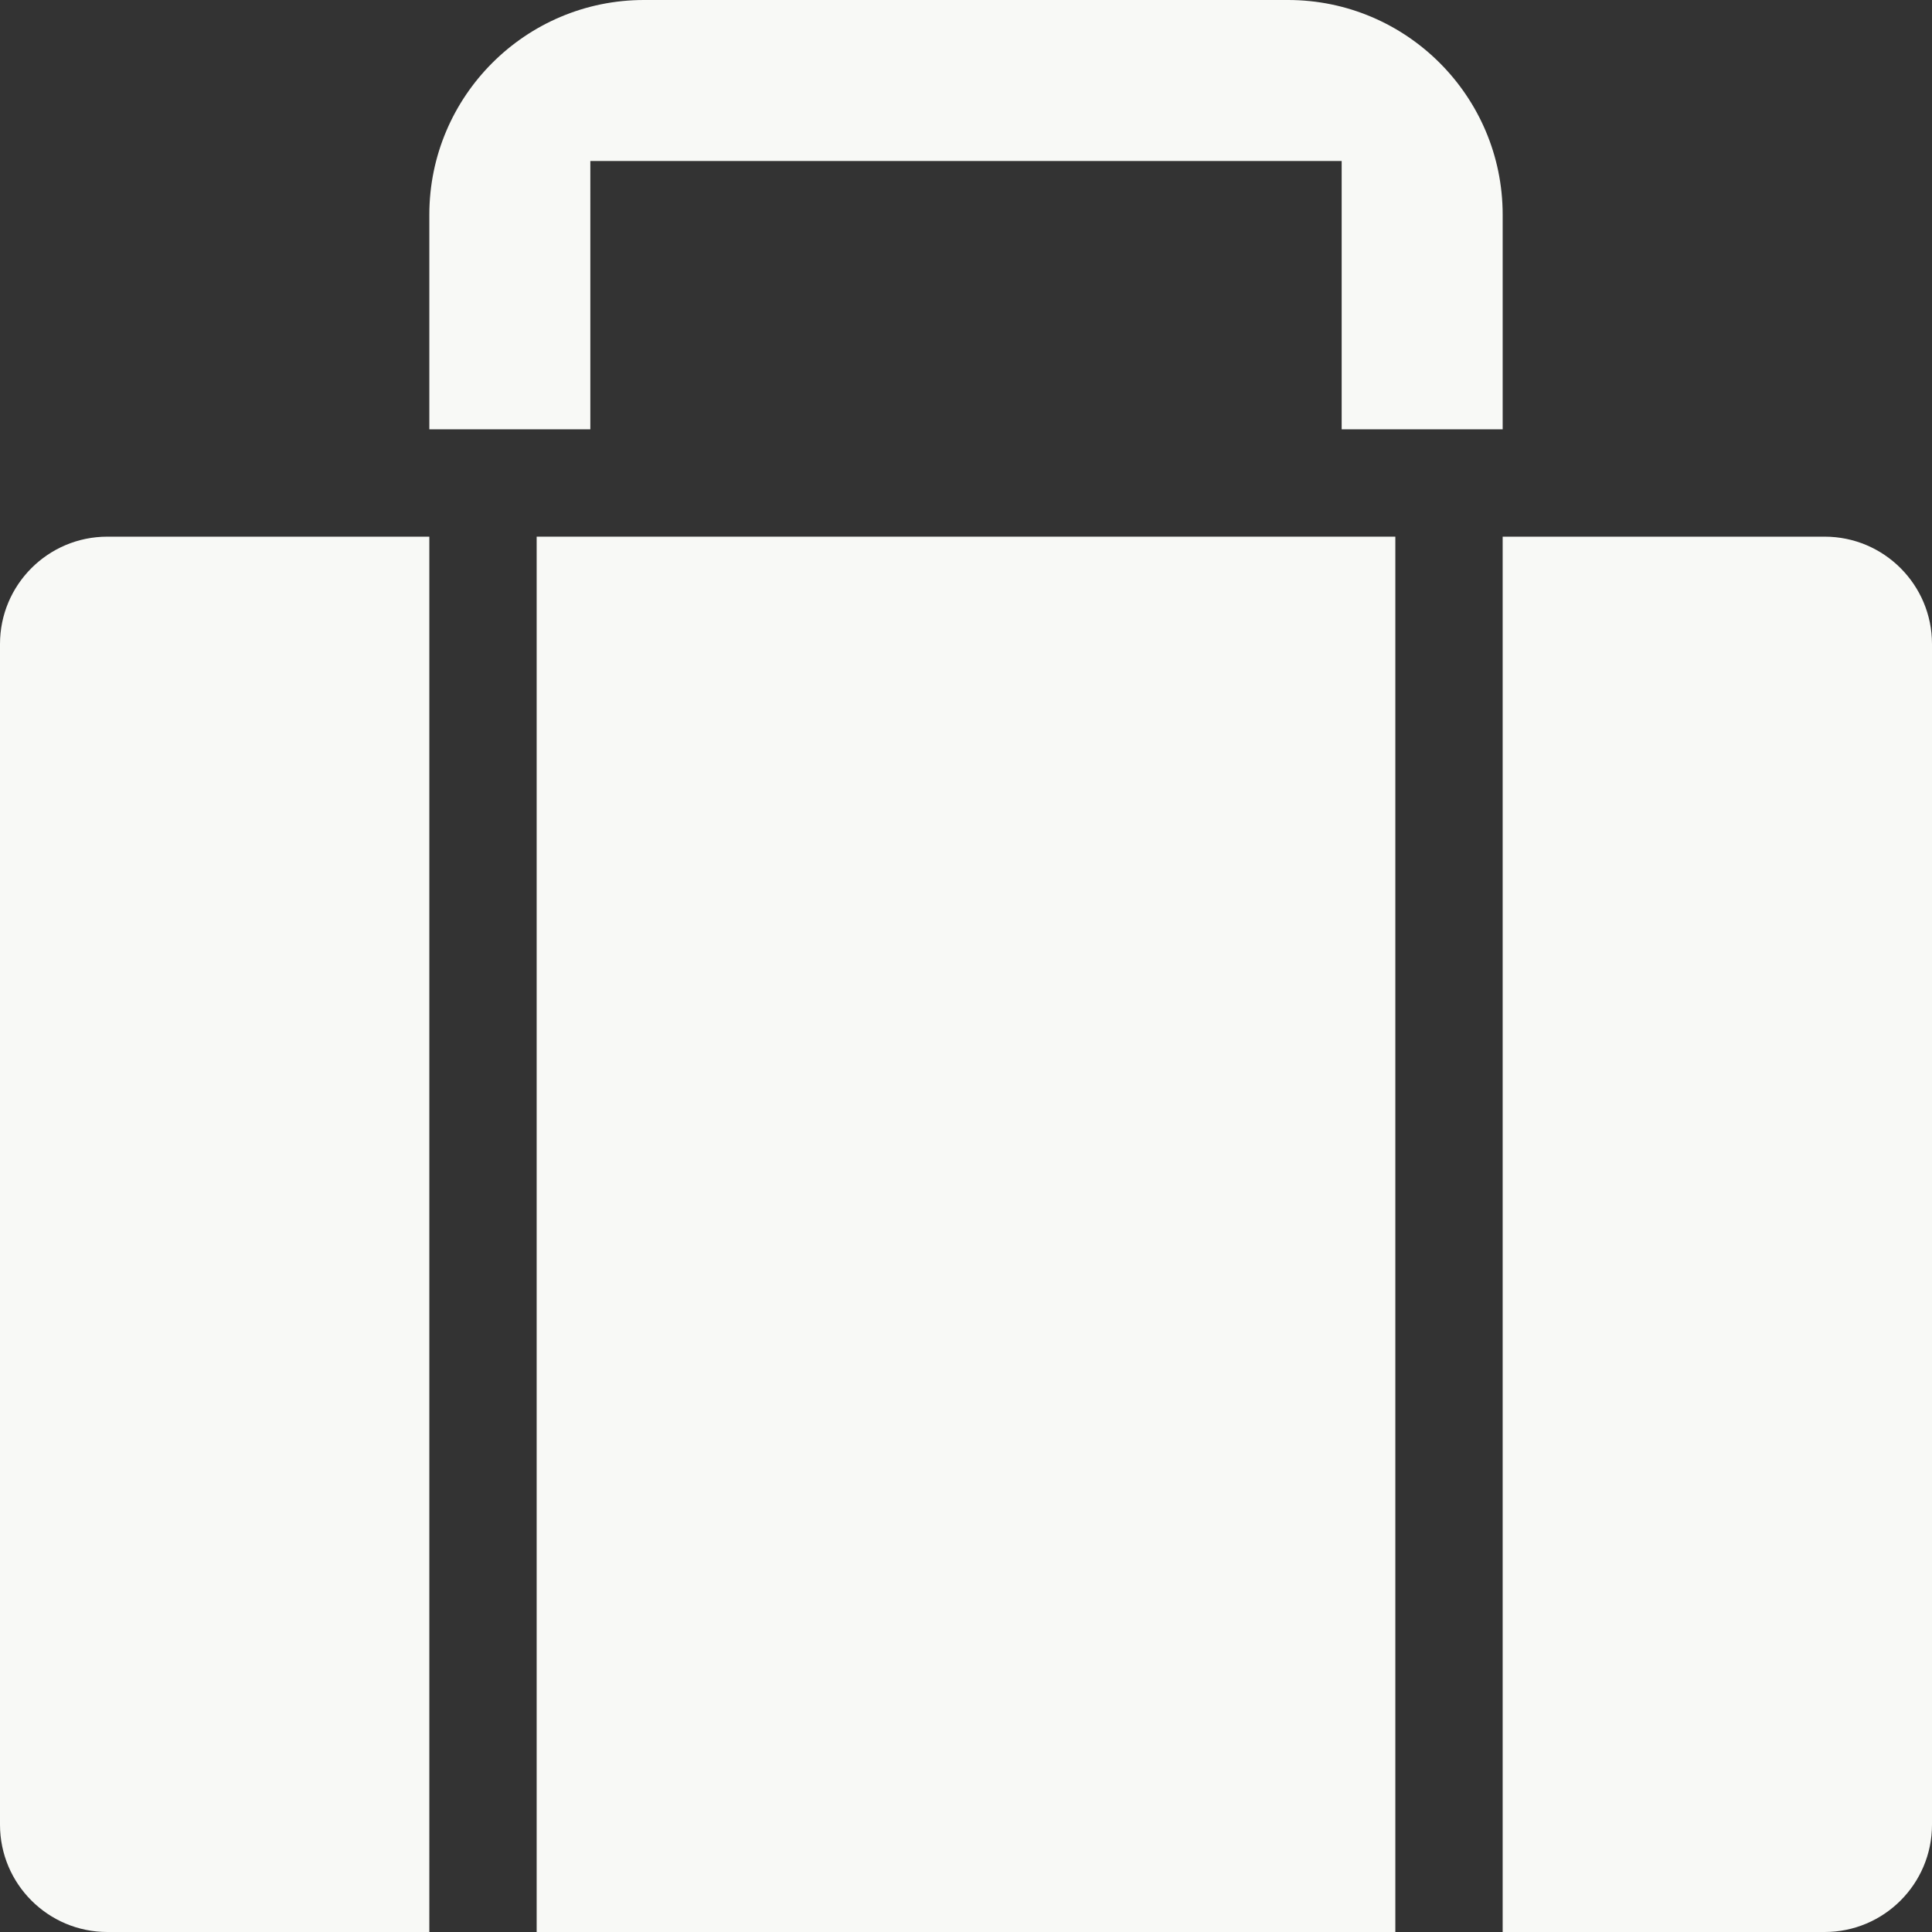 <?xml version="1.0" encoding="utf-8"?>
<!-- Generator: Adobe Illustrator 17.0.0, SVG Export Plug-In . SVG Version: 6.00 Build 0)  -->
<!DOCTYPE svg PUBLIC "-//W3C//DTD SVG 1.1//EN" "http://www.w3.org/Graphics/SVG/1.1/DTD/svg11.dtd">
<svg version="1.1" id="icons" xmlns="http://www.w3.org/2000/svg" xmlns:xlink="http://www.w3.org/1999/xlink" x="0px" y="0px"
	 width="36px" height="36px" viewBox="0 0 36 36" enable-background="new 0 0 36 36" xml:space="preserve">
<rect x="0" y="0" width="36" height="36" fill="#333333" stroke="none"/>
<g>
	<path fill="#F8F9F6" d="M11,3h14v5h3V4c0-2.206-1.794-4-4-4H12C9.794,0,8,1.794,8,4v4h3V3z"/>
	<rect x="10" y="10" fill="#F8F9F6" width="16" height="26"/>
	<path fill="#F8F9F6" d="M34,10h-6v26h6c1.104,0,2-0.896,2-2V12C36,10.896,35.104,10,34,10z"/>
	<path fill="#F8F9F6" d="M0,12v22c0,1.104,0.896,2,2,2h6V10H2C0.896,10,0,10.896,0,12z"/>
</g>
</svg>
